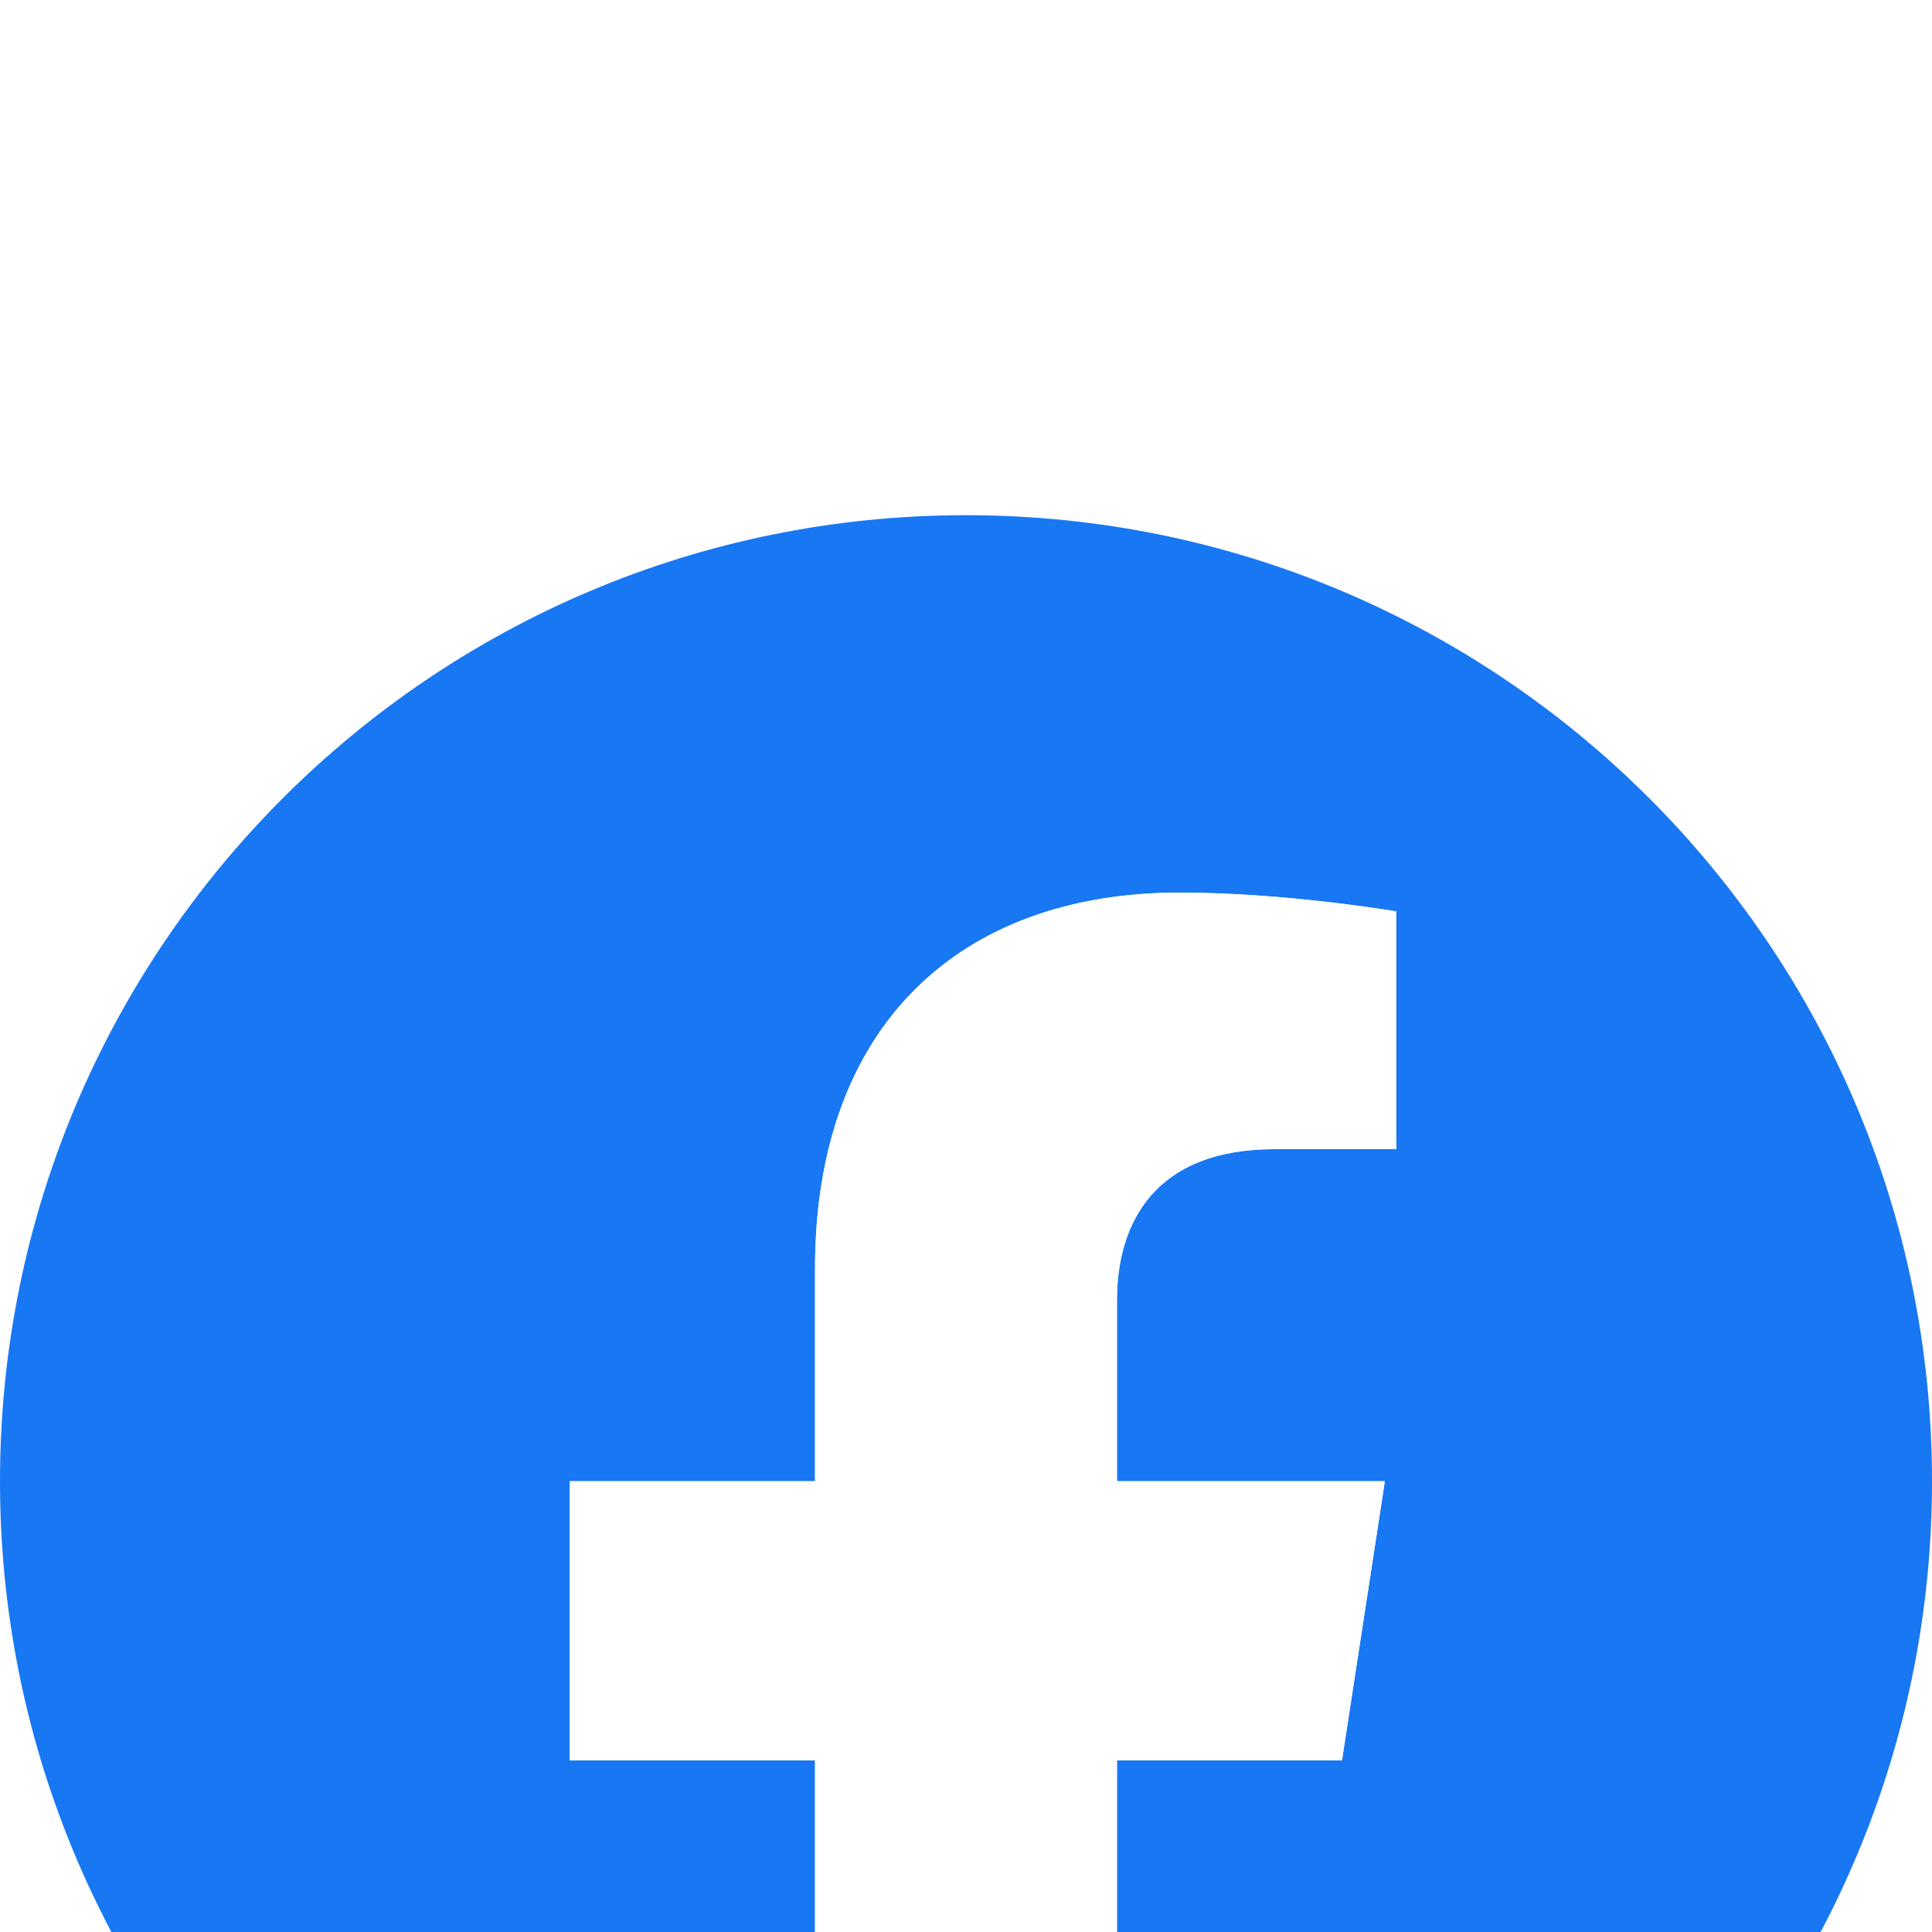 <svg width="15" height="15" viewBox="0 0 15 15" fill="none" xmlns="http://www.w3.org/2000/svg">
<g filter="url(#filter0_i_29_303)">
<path d="M15 7.5C15 3.357 11.643 4.41025e-09 7.5 2.84103e-09C3.357 1.27181e-09 -1.27181e-09 3.357 -2.84103e-09 7.5C-4.25933e-09 11.244 2.742 14.347 6.328 14.909L6.328 9.668L4.424 9.668L4.424 7.5L6.328 7.5L6.328 5.848C6.328 3.968 7.447 2.93 9.161 2.93C9.981 2.93 10.84 3.076 10.84 3.076L10.84 4.922L9.894 4.922C8.962 4.922 8.672 5.5 8.672 6.094L8.672 7.5L10.752 7.5L10.419 9.668L8.672 9.668L8.672 14.909C12.258 14.347 15 11.244 15 7.5Z" fill="#1877F2"/>
<path d="M10.419 9.668L10.752 7.5L8.672 7.5L8.672 6.094C8.672 5.5 8.962 4.922 9.894 4.922L10.84 4.922L10.84 3.076C10.84 3.076 9.981 2.93 9.161 2.93C7.447 2.93 6.328 3.968 6.328 5.848L6.328 7.5L4.424 7.5L4.424 9.668L6.328 9.668L6.328 14.909C6.71 14.969 7.102 15 7.5 15C7.898 15 8.29 14.969 8.672 14.909L8.672 9.668L10.419 9.668Z" fill="white"/>
</g>
<defs>
<filter id="filter0_i_29_303" x="0" y="0" width="15" height="19" filterUnits="userSpaceOnUse" color-interpolation-filters="sRGB">
<feFlood flood-opacity="0" result="BackgroundImageFix"/>
<feBlend mode="normal" in="SourceGraphic" in2="BackgroundImageFix" result="shape"/>
<feColorMatrix in="SourceAlpha" type="matrix" values="0 0 0 0 0 0 0 0 0 0 0 0 0 0 0 0 0 0 127 0" result="hardAlpha"/>
<feOffset dy="4"/>
<feGaussianBlur stdDeviation="2"/>
<feComposite in2="hardAlpha" operator="arithmetic" k2="-1" k3="1"/>
<feColorMatrix type="matrix" values="0 0 0 0 0 0 0 0 0 0 0 0 0 0 0 0 0 0 0.25 0"/>
<feBlend mode="normal" in2="shape" result="effect1_innerShadow_29_303"/>
</filter>
</defs>
</svg>
